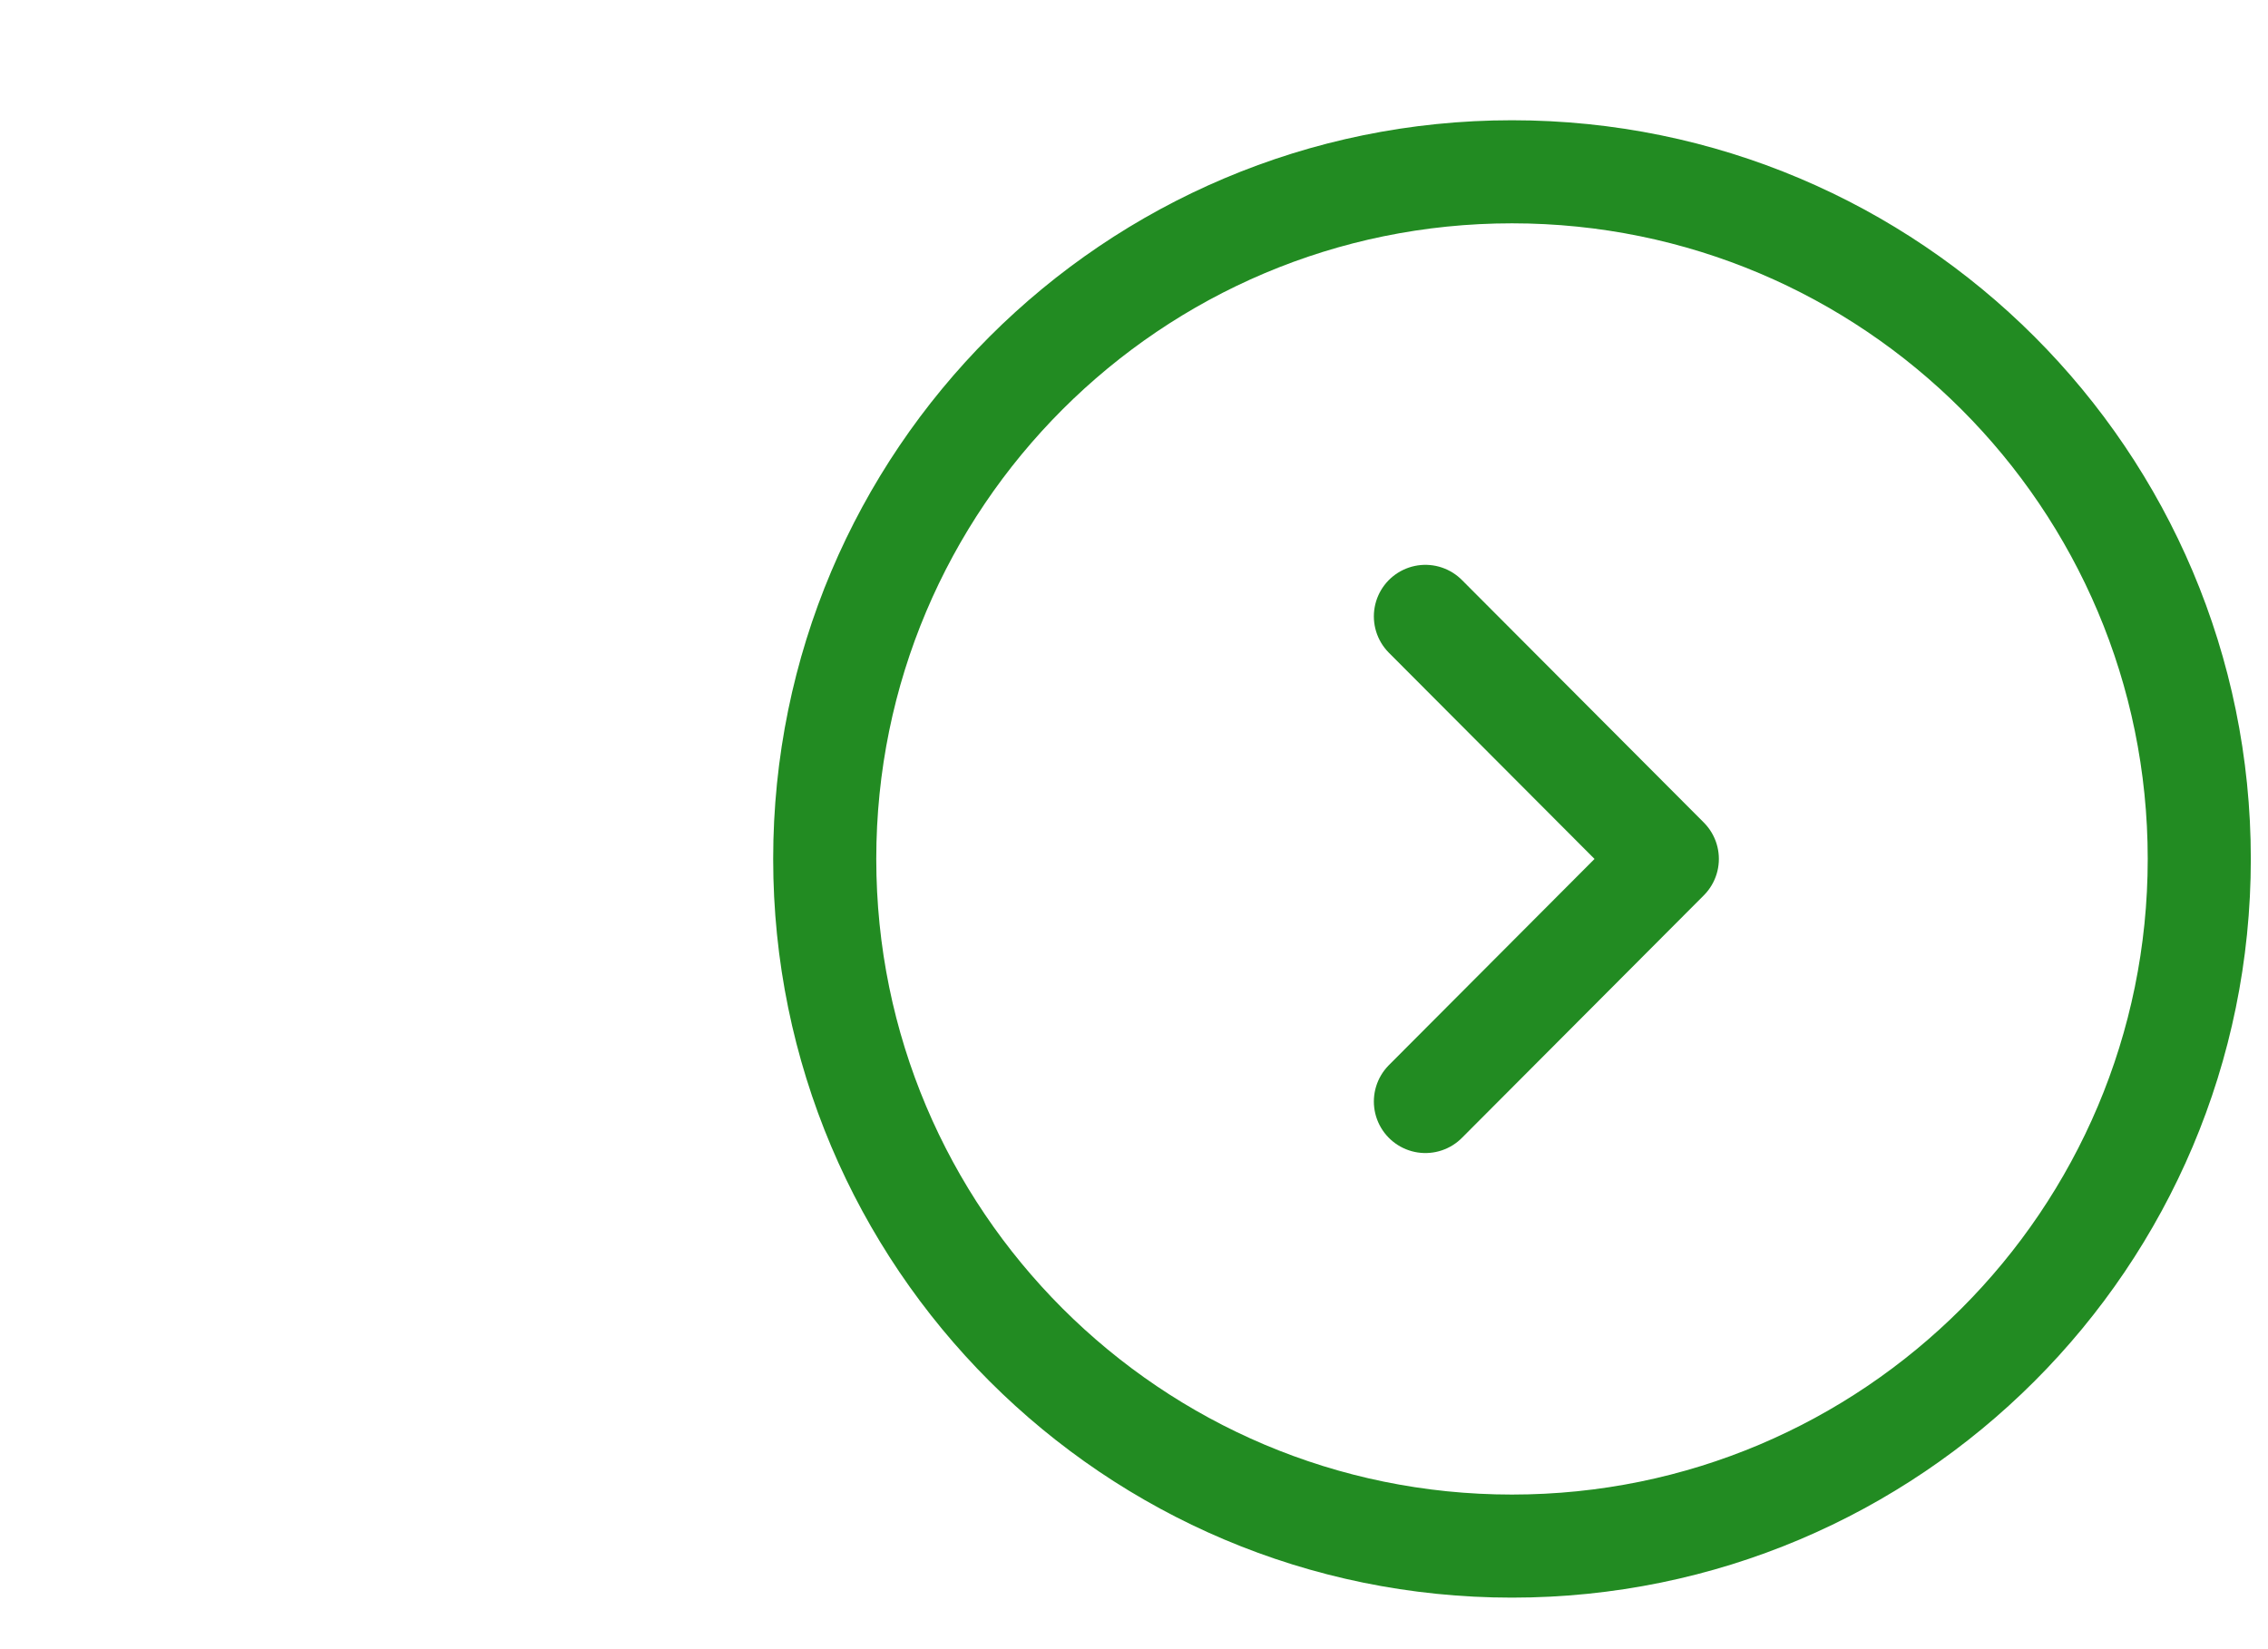 <svg width="33" height="24" viewBox="0 0 33 24" fill="none" xmlns="http://www.w3.org/2000/svg">
<g clip-path="url(#clip0_12_28728)">
<g clip-path="url(#clip1_12_28728)">
<path d="M22 22.5C27.523 22.5 32 18.023 32 12.5C32 6.977 27.523 2.5 22 2.5C16.477 2.5 12 6.977 12 12.5C12 18.023 16.477 22.5 22 22.5Z" stroke="#228B22" stroke-width="1.5" stroke-miterlimit="10" stroke-linecap="round" stroke-linejoin="round"/>
<path d="M20.74 16.03L24.26 12.5L20.74 8.97" stroke="#228B22" stroke-width="1.5" stroke-linecap="round" stroke-linejoin="round"/>
</g>
</g>
<defs>
<clipPath id="clip0_12_28728">
<rect width="23" height="23" fill="white" transform="translate(10 0.5)"/>
</clipPath>
<clipPath id="clip1_12_28728">
<rect width="23" height="23" fill="white" transform="translate(10 0.5)"/>
</clipPath>
</defs>
</svg>
